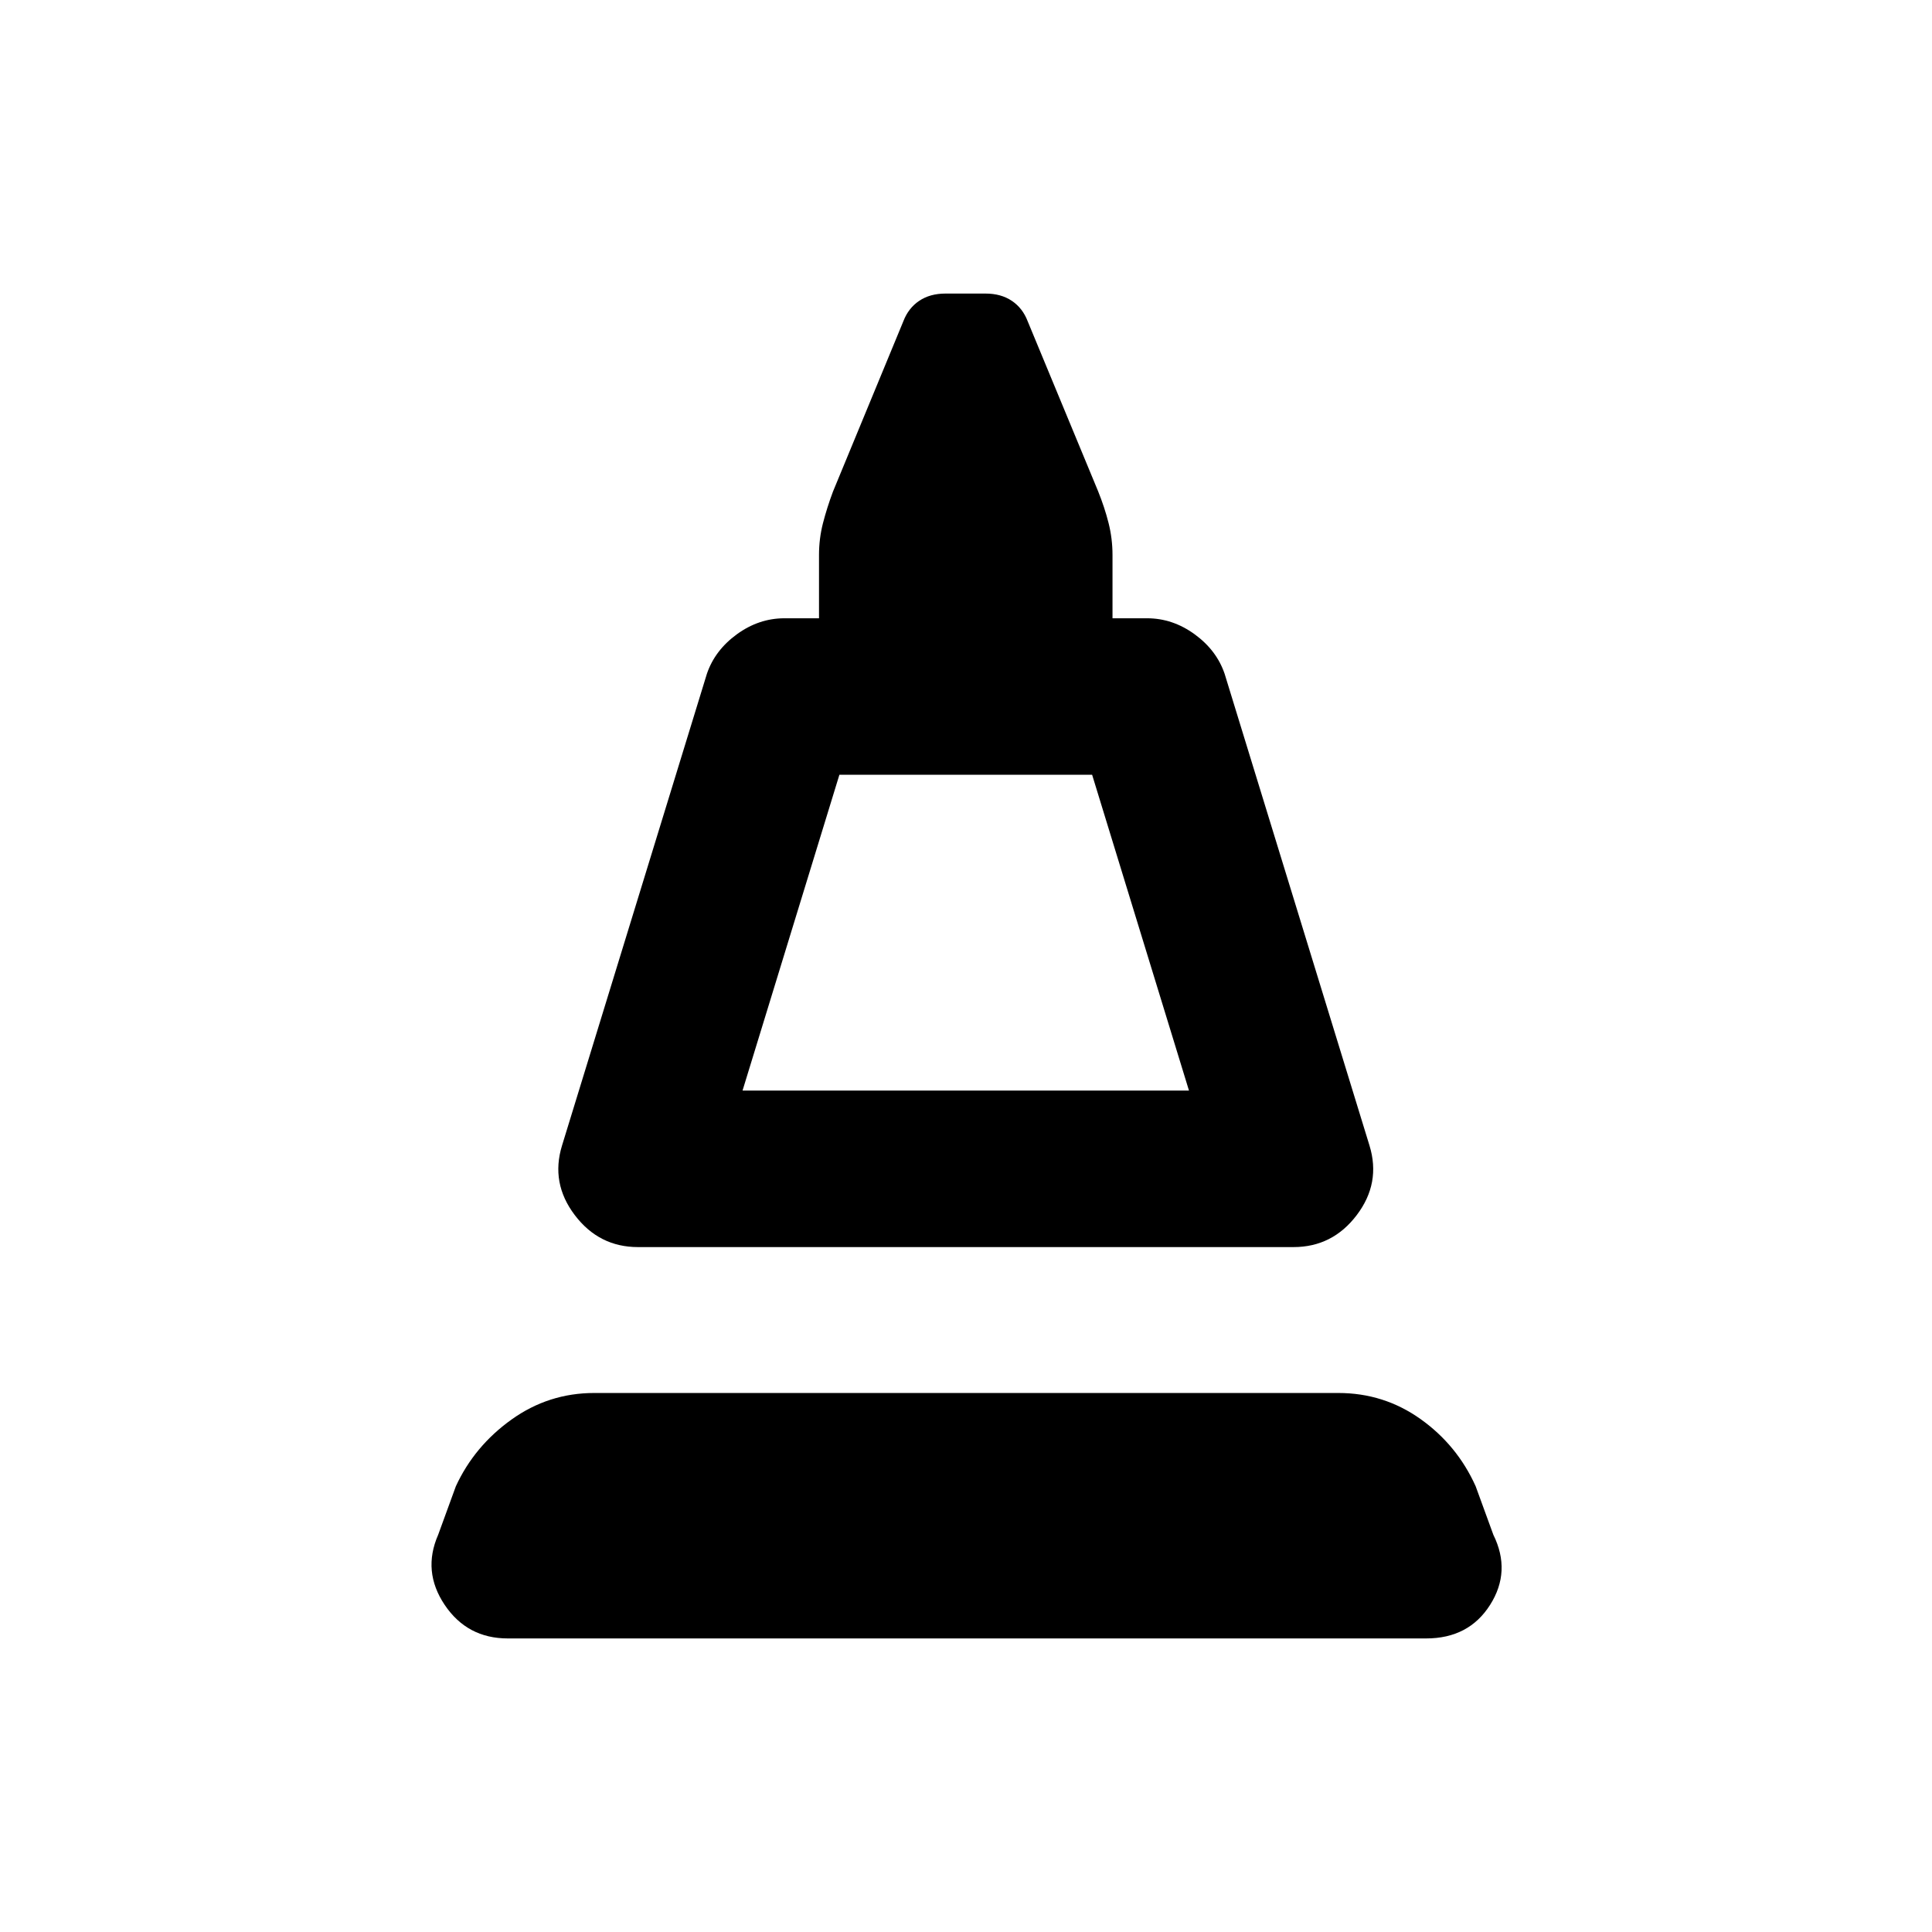 <svg xmlns="http://www.w3.org/2000/svg" height="20" viewBox="0 -960 960 960" width="20"><path d="m279.26-390.76 72-234.46q3.98-11.67 14.9-19.62 10.93-7.94 23.6-7.94h17.2v-31.42q0-8.17 1.97-15.84 1.98-7.68 4.94-15.61l35.02-84.76q2.48-6.48 7.85-10.1 5.37-3.62 13.09-3.62h19.87q7.71 0 13.08 3.62t7.85 10.1l35.02 84.52q3.2 7.93 5.18 15.73 1.97 7.79 1.97 15.96v31.42H570q12.67 0 23.6 7.94 10.92 7.95 14.9 19.62l72 234.46q5.72 18.63-6.34 34.53-12.05 15.9-31.42 15.9H317.02q-19.37 0-31.42-15.9-12.06-15.9-6.34-34.53Zm89.7-27.33H590.8l-48.13-156.93H417.09l-48.13 156.93Zm0 0H590.8 368.96ZM252.33-145.87q-20.16 0-31.36-16.66-11.21-16.67-3.25-34.84l8.8-24.13q9.2-19.93 27.64-33.13 18.45-13.2 41.12-13.2h369.7q22.67 0 40.87 12.95 18.19 12.95 27.39 33.38l8.8 24.13q8.96 18.17-1.63 34.84-10.58 16.66-31.74 16.66H252.33Z"/></svg>